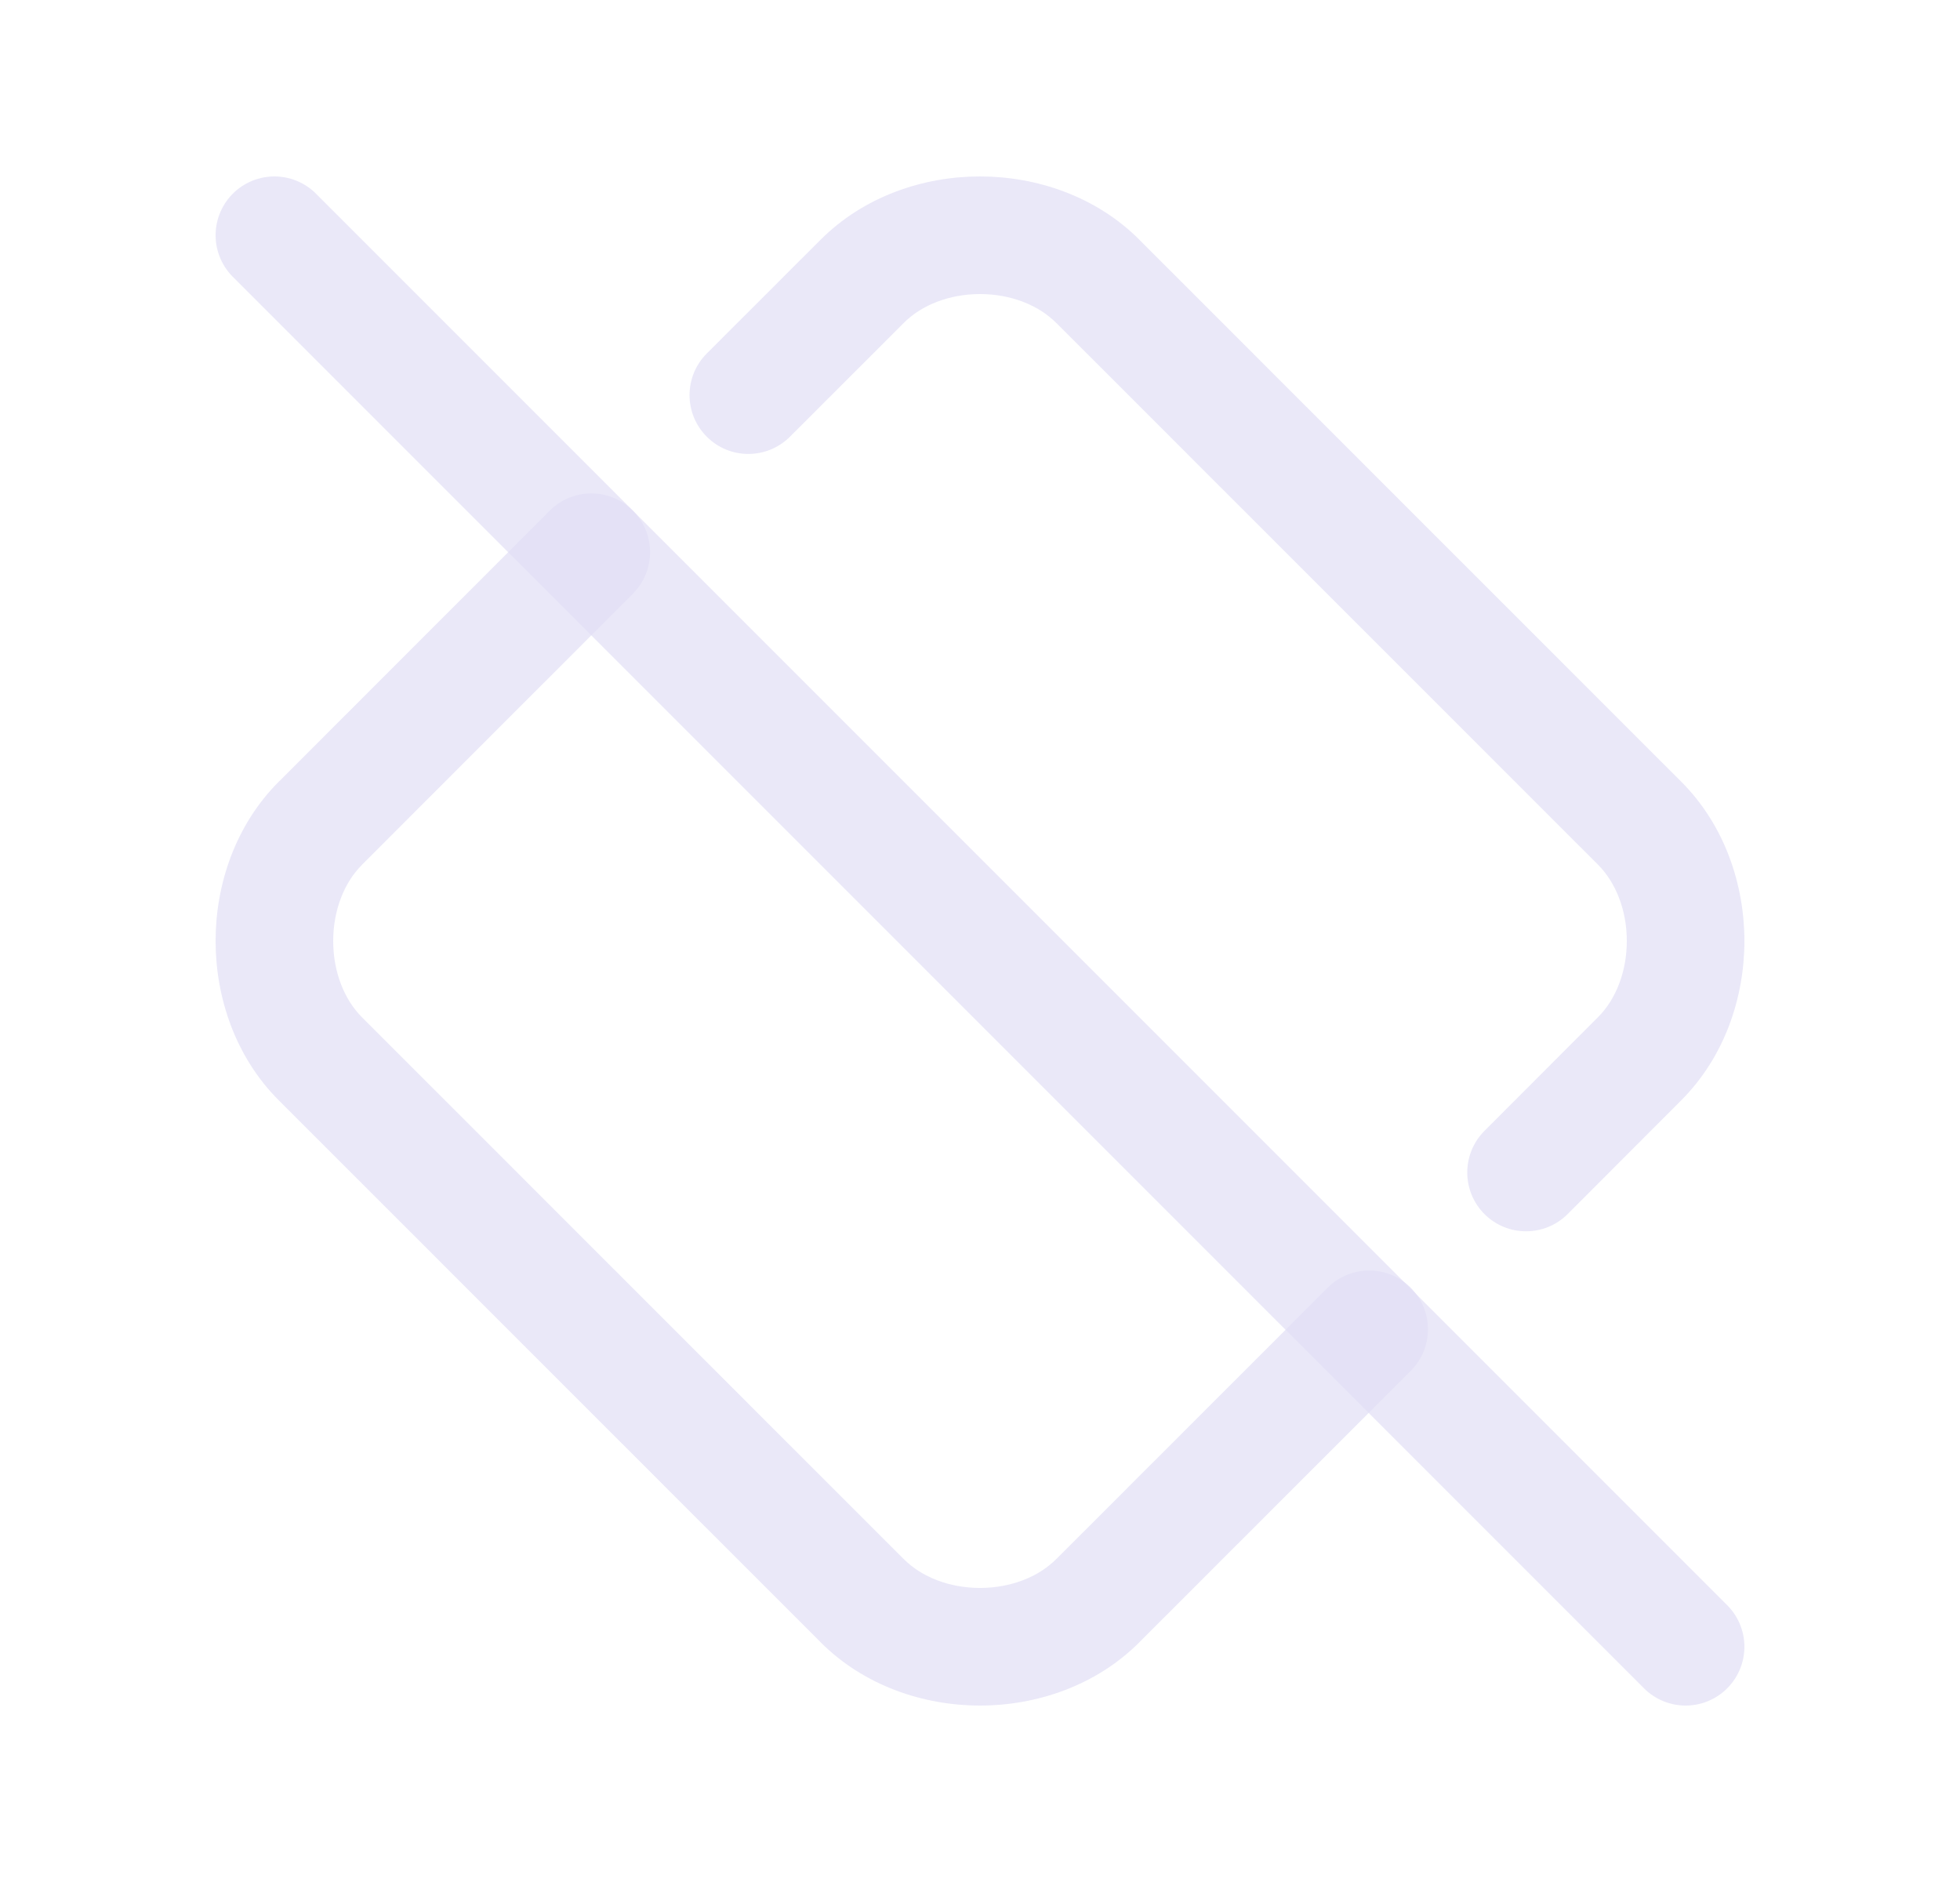 <svg width="25" height="24" viewBox="0 0 25 24" fill="none" xmlns="http://www.w3.org/2000/svg">
<path d="M17.994 17.482C18.287 17.189 18.287 16.715 17.994 16.422C17.702 16.129 17.227 16.129 16.934 16.422L17.994 17.482ZM14.002 20.413L13.472 19.883L13.471 19.883L14.002 20.413ZM10.998 20.413L11.529 19.883L11.528 19.883L10.998 20.413ZM4.087 13.503L3.557 14.033L3.557 14.033L4.087 13.503ZM4.087 10.498L4.617 11.029L4.617 11.028L4.087 10.498ZM8.072 7.572C8.365 7.279 8.365 6.804 8.072 6.512C7.779 6.219 7.304 6.219 7.012 6.512L8.072 7.572ZM9.015 4.508C8.722 4.801 8.722 5.276 9.015 5.569C9.307 5.862 9.782 5.862 10.075 5.57L9.015 4.508ZM10.998 3.587L11.528 4.118L11.529 4.117L10.998 3.587ZM14.002 3.587L13.471 4.117L13.472 4.117L14.002 3.587ZM20.913 10.497L21.443 9.967L21.443 9.967L20.913 10.497ZM20.913 13.502L20.383 12.971L20.382 12.972L20.913 13.502ZM18.934 14.422C18.642 14.715 18.642 15.19 18.935 15.483C19.228 15.775 19.703 15.775 19.996 15.482L18.934 14.422ZM16.934 16.422L13.472 19.883L14.532 20.943L17.994 17.482L16.934 16.422ZM13.471 19.883C13.243 20.112 12.889 20.25 12.5 20.25C12.111 20.25 11.757 20.112 11.529 19.883L10.467 20.943C11.021 21.497 11.778 21.75 12.5 21.75C13.222 21.75 13.979 21.497 14.533 20.943L13.471 19.883ZM11.528 19.883L4.617 12.973L3.557 14.033L10.468 20.943L11.528 19.883ZM4.617 12.973C4.388 12.743 4.25 12.39 4.25 12C4.25 11.611 4.388 11.257 4.617 11.029L3.557 9.967C3.003 10.521 2.75 11.278 2.75 12C2.75 12.722 3.003 13.48 3.557 14.033L4.617 12.973ZM4.617 11.028L8.072 7.572L7.012 6.512L3.557 9.968L4.617 11.028ZM10.075 5.57L11.528 4.118L10.468 3.056L9.015 4.508L10.075 5.57ZM11.529 4.117C11.757 3.888 12.111 3.75 12.5 3.75C12.889 3.75 13.243 3.888 13.471 4.117L14.533 3.057C13.979 2.503 13.222 2.25 12.5 2.25C11.778 2.25 11.021 2.503 10.467 3.057L11.529 4.117ZM13.472 4.117L20.383 11.027L21.443 9.967L14.532 3.057L13.472 4.117ZM20.383 11.027C20.612 11.257 20.75 11.61 20.75 12C20.75 12.389 20.612 12.743 20.383 12.971L21.443 14.033C21.997 13.479 22.25 12.722 22.25 12C22.25 11.278 21.997 10.52 21.443 9.967L20.383 11.027ZM20.382 12.972L18.934 14.422L19.996 15.482L21.444 14.032L20.382 12.972Z" fill="#E1DEF5" fill-opacity="0.7"/>
<path d="M3.5 3L21.5 21" stroke="#E1DEF5" stroke-opacity="0.7" stroke-width="1.5" stroke-linecap="round" stroke-linejoin="round"/>
</svg>
